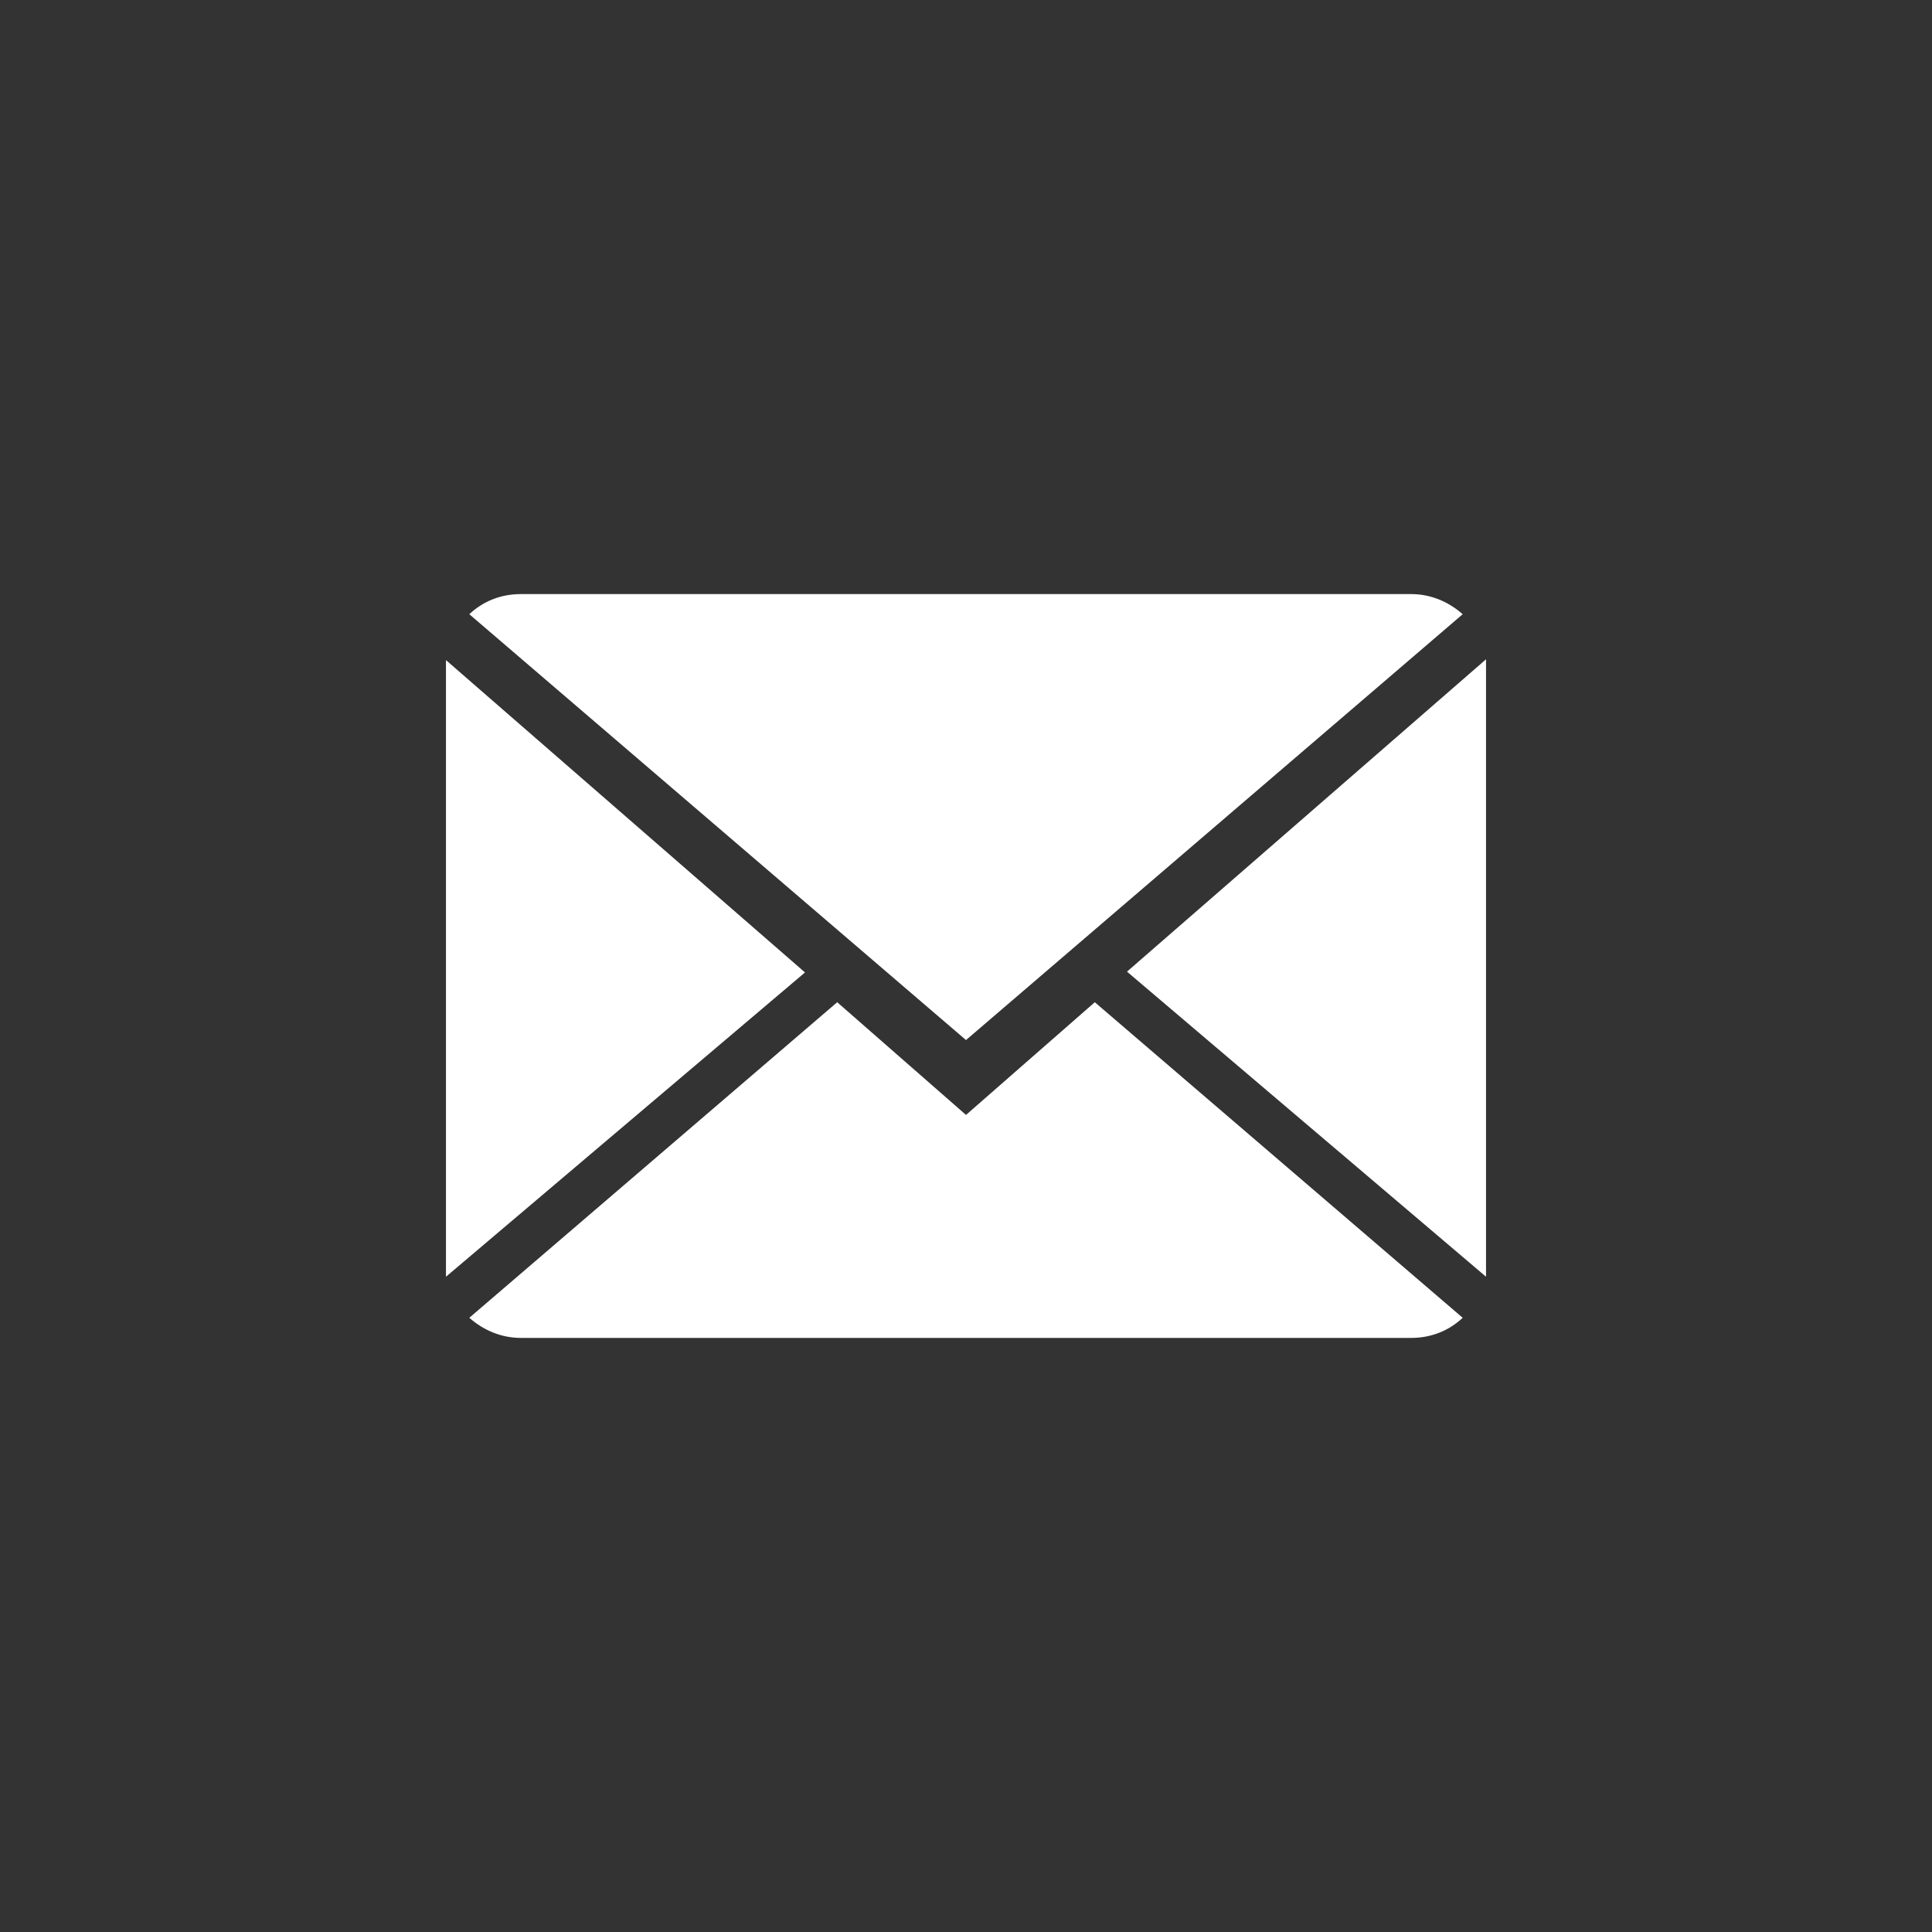 <?xml version="1.0" encoding="utf-8"?>
<!-- Generator: Adobe Illustrator 23.0.1, SVG Export Plug-In . SVG Version: 6.00 Build 0)  -->
<svg version="1.1" id="Layer_1" xmlns="http://www.w3.org/2000/svg" xmlns:xlink="http://www.w3.org/1999/xlink" x="0px" y="0px"
	 viewBox="0 0 24 24" style="enable-background:new 0 0 24 24;" xml:space="preserve">
<rect x="0" y="0" width="24" height="24" fill="#333333" stroke="none"/>
<style type="text/css">
	.st0{fill:#FFFFFF;}
</style>
<g id="Mail_icon_1_">
	<g id="Group_1_" transform="translate(-336, 0)">
		<path id="Shape_2_" class="st0" d="M349.6,12.45l4.57,3.92c-0.17,0.16-0.39,0.25-0.64,0.25h-11.06c-0.25,0-0.47-0.1-0.64-0.25
			l4.57-3.92l1.6,1.4L349.6,12.45z M348,12.92l-6.17-5.29c0.17-0.16,0.39-0.25,0.64-0.25h11.06c0.25,0,0.47,0.1,0.64,0.25L348,12.92
			z M354.46,15.86L350,12.07l4.46-3.88V15.86L354.46,15.86z M341.54,15.86V8.2l4.46,3.88L341.54,15.86L341.54,15.86z"/>
	</g>
</g>
</svg>
